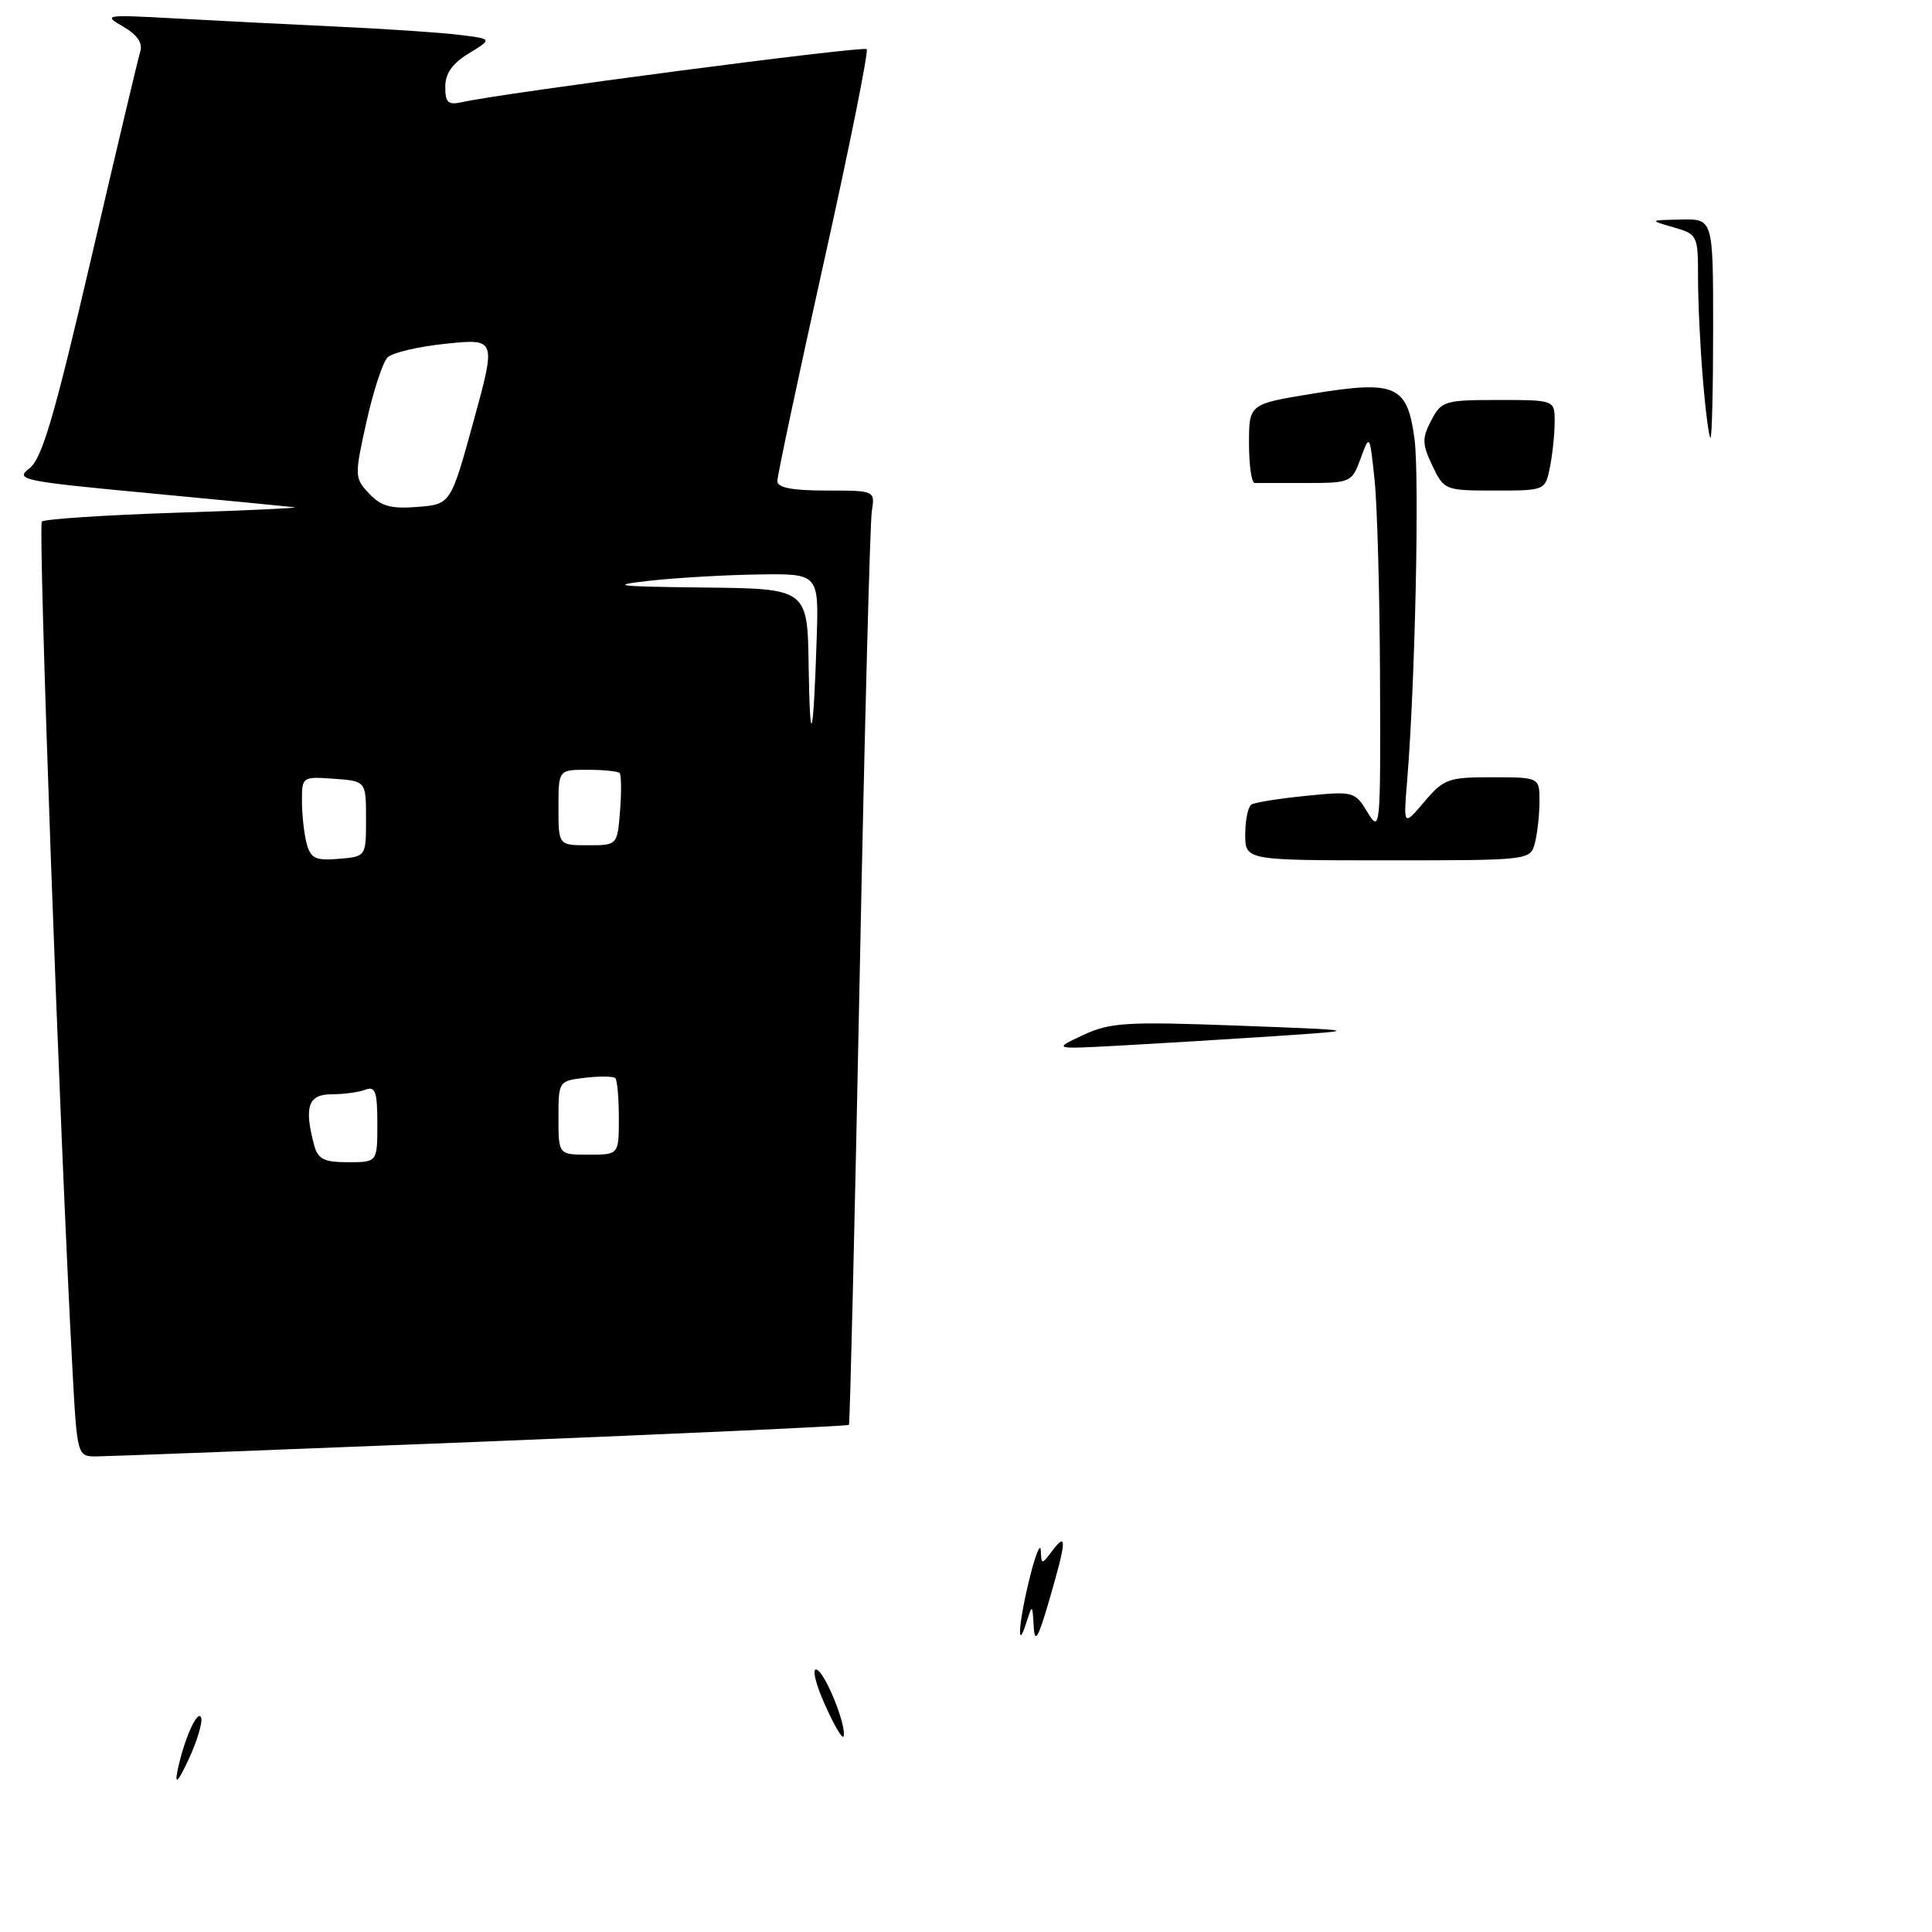 <?xml version="1.0" encoding="UTF-8" standalone="no"?>
<!DOCTYPE svg PUBLIC "-//W3C//DTD SVG 1.1//EN" "http://www.w3.org/Graphics/SVG/1.1/DTD/svg11.dtd" >
<svg xmlns="http://www.w3.org/2000/svg" xmlns:xlink="http://www.w3.org/1999/xlink" version="1.1" viewBox="0 0 256 256">
 <g >
 <path fill="currentColor"
d=" M 63.87 191.03 C 90.48 189.96 112.35 188.96 112.49 188.80 C 112.62 188.63 113.26 161.95 113.91 129.50 C 114.55 97.05 115.28 69.26 115.52 67.75 C 115.95 65.00 115.95 65.00 109.47 65.00 C 104.96 65.00 103.00 64.62 103.00 63.75 C 103.00 63.06 105.77 50.01 109.16 34.75 C 112.56 19.49 115.11 6.78 114.84 6.51 C 114.39 6.06 66.55 12.33 61.25 13.53 C 59.37 13.95 59.00 13.62 59.00 11.50 C 59.00 9.74 59.95 8.39 62.13 7.07 C 65.26 5.16 65.26 5.16 60.88 4.62 C 58.47 4.32 51.10 3.82 44.50 3.52 C 37.90 3.21 28.23 2.72 23.00 2.43 C 13.91 1.93 13.62 1.98 16.30 3.51 C 18.16 4.58 18.93 5.68 18.59 6.81 C 18.30 7.74 15.35 20.20 12.02 34.50 C 7.18 55.30 5.55 60.82 3.88 62.08 C 1.93 63.56 2.98 63.77 19.65 65.34 C 29.47 66.27 38.17 67.11 39.00 67.21 C 39.83 67.31 32.77 67.64 23.33 67.94 C 13.89 68.25 5.89 68.78 5.55 69.11 C 5.01 69.66 7.91 150.17 9.59 181.25 C 10.22 193.00 10.22 193.00 12.86 192.98 C 14.31 192.97 37.27 192.09 63.87 191.03 Z  M 23.49 234.79 C 24.29 230.70 26.19 226.36 26.65 227.59 C 26.87 228.18 26.14 230.66 25.01 233.09 C 23.65 236.02 23.14 236.59 23.49 234.79 Z  M 109.28 225.82 C 108.06 223.09 107.57 221.02 108.20 221.23 C 109.36 221.62 112.25 228.82 111.77 230.10 C 111.62 230.48 110.50 228.56 109.28 225.82 Z  M 136.97 215.50 C 136.80 212.54 136.79 212.53 136.00 215.00 C 134.66 219.17 134.99 214.87 136.46 209.00 C 137.21 205.97 137.87 204.37 137.91 205.44 C 138.00 207.36 138.01 207.36 139.47 205.44 C 141.40 202.89 141.32 204.17 139.04 212.00 C 137.55 217.12 137.11 217.86 136.97 215.50 Z  M 143.50 137.16 C 147.10 135.48 149.19 135.35 164.00 135.90 C 180.50 136.52 180.50 136.52 169.00 137.29 C 162.68 137.71 153.45 138.27 148.50 138.54 C 139.50 139.03 139.50 139.03 143.50 137.16 Z  M 165.00 110.56 C 165.00 108.67 165.37 106.89 165.83 106.60 C 166.29 106.32 169.55 105.80 173.08 105.45 C 179.35 104.82 179.54 104.88 181.22 107.66 C 182.89 110.41 182.94 109.82 182.86 90.00 C 182.82 78.72 182.49 66.80 182.13 63.50 C 181.49 57.50 181.49 57.50 180.29 60.75 C 179.13 63.93 178.97 64.00 173.05 64.00 C 169.72 64.00 166.66 64.00 166.25 64.00 C 165.84 64.00 165.50 61.65 165.50 58.77 C 165.50 53.54 165.50 53.54 173.88 52.17 C 184.95 50.36 186.48 51.04 187.43 58.16 C 188.10 63.24 187.51 90.70 186.45 103.50 C 185.96 109.50 185.96 109.50 188.73 106.24 C 191.31 103.20 191.92 102.98 197.75 102.99 C 204.00 103.00 204.00 103.00 203.99 106.25 C 203.98 108.04 203.70 110.51 203.37 111.75 C 202.77 113.98 202.62 114.00 183.88 114.00 C 165.00 114.00 165.00 114.00 165.00 110.56 Z  M 189.80 61.71 C 188.43 58.83 188.41 58.07 189.65 55.71 C 190.99 53.13 191.43 53.00 198.53 53.00 C 206.00 53.00 206.00 53.00 206.00 55.88 C 206.00 57.46 205.72 60.16 205.38 61.88 C 204.75 65.00 204.75 65.00 198.06 65.00 C 191.48 65.00 191.34 64.95 189.80 61.71 Z  M 225.65 50.35 C 225.29 46.14 225.00 40.08 225.00 36.88 C 225.00 31.17 224.94 31.04 221.75 30.12 C 218.50 29.18 218.50 29.18 222.75 29.09 C 227.00 29.00 227.00 29.00 227.00 43.50 C 227.00 51.48 226.84 58.00 226.65 58.00 C 226.45 58.00 226.00 54.56 225.65 50.35 Z  M 41.63 151.75 C 40.27 146.66 40.83 145.00 43.92 145.00 C 45.52 145.00 47.55 144.73 48.42 144.39 C 49.73 143.89 50.00 144.65 50.00 148.89 C 50.00 154.00 50.00 154.00 46.12 154.00 C 42.93 154.00 42.12 153.59 41.63 151.75 Z  M 74.00 148.11 C 74.00 143.26 74.03 143.22 77.53 142.81 C 79.47 142.58 81.27 142.61 81.53 142.86 C 81.79 143.12 82.00 145.51 82.00 148.17 C 82.00 153.00 82.00 153.00 78.00 153.00 C 74.00 153.00 74.00 153.00 74.00 148.11 Z  M 40.64 111.80 C 40.30 110.54 40.02 108.01 40.01 106.19 C 40.00 102.92 40.04 102.89 44.25 103.19 C 48.50 103.50 48.50 103.50 48.50 108.50 C 48.50 113.50 48.50 113.50 44.88 113.80 C 41.82 114.06 41.17 113.75 40.64 111.80 Z  M 74.00 107.00 C 74.00 102.00 74.00 102.00 77.83 102.00 C 79.94 102.00 81.86 102.19 82.10 102.43 C 82.33 102.67 82.36 104.92 82.16 107.43 C 81.80 112.00 81.80 112.00 77.90 112.00 C 74.00 112.00 74.00 112.00 74.00 107.00 Z  M 107.15 88.25 C 107.00 78.00 107.00 78.00 93.25 77.85 C 81.67 77.72 80.53 77.58 86.00 76.96 C 89.58 76.56 96.10 76.18 100.50 76.12 C 108.50 76.00 108.50 76.00 108.21 84.75 C 107.78 98.12 107.32 99.63 107.15 88.25 Z  M 48.91 65.40 C 46.97 63.34 46.96 63.08 48.56 55.89 C 49.46 51.83 50.72 47.99 51.35 47.36 C 51.98 46.73 55.48 45.91 59.12 45.54 C 65.75 44.87 65.75 44.87 62.74 55.84 C 59.72 66.82 59.72 66.82 55.31 67.17 C 51.82 67.45 50.48 67.08 48.91 65.40 Z "/>
</g>
</svg>
